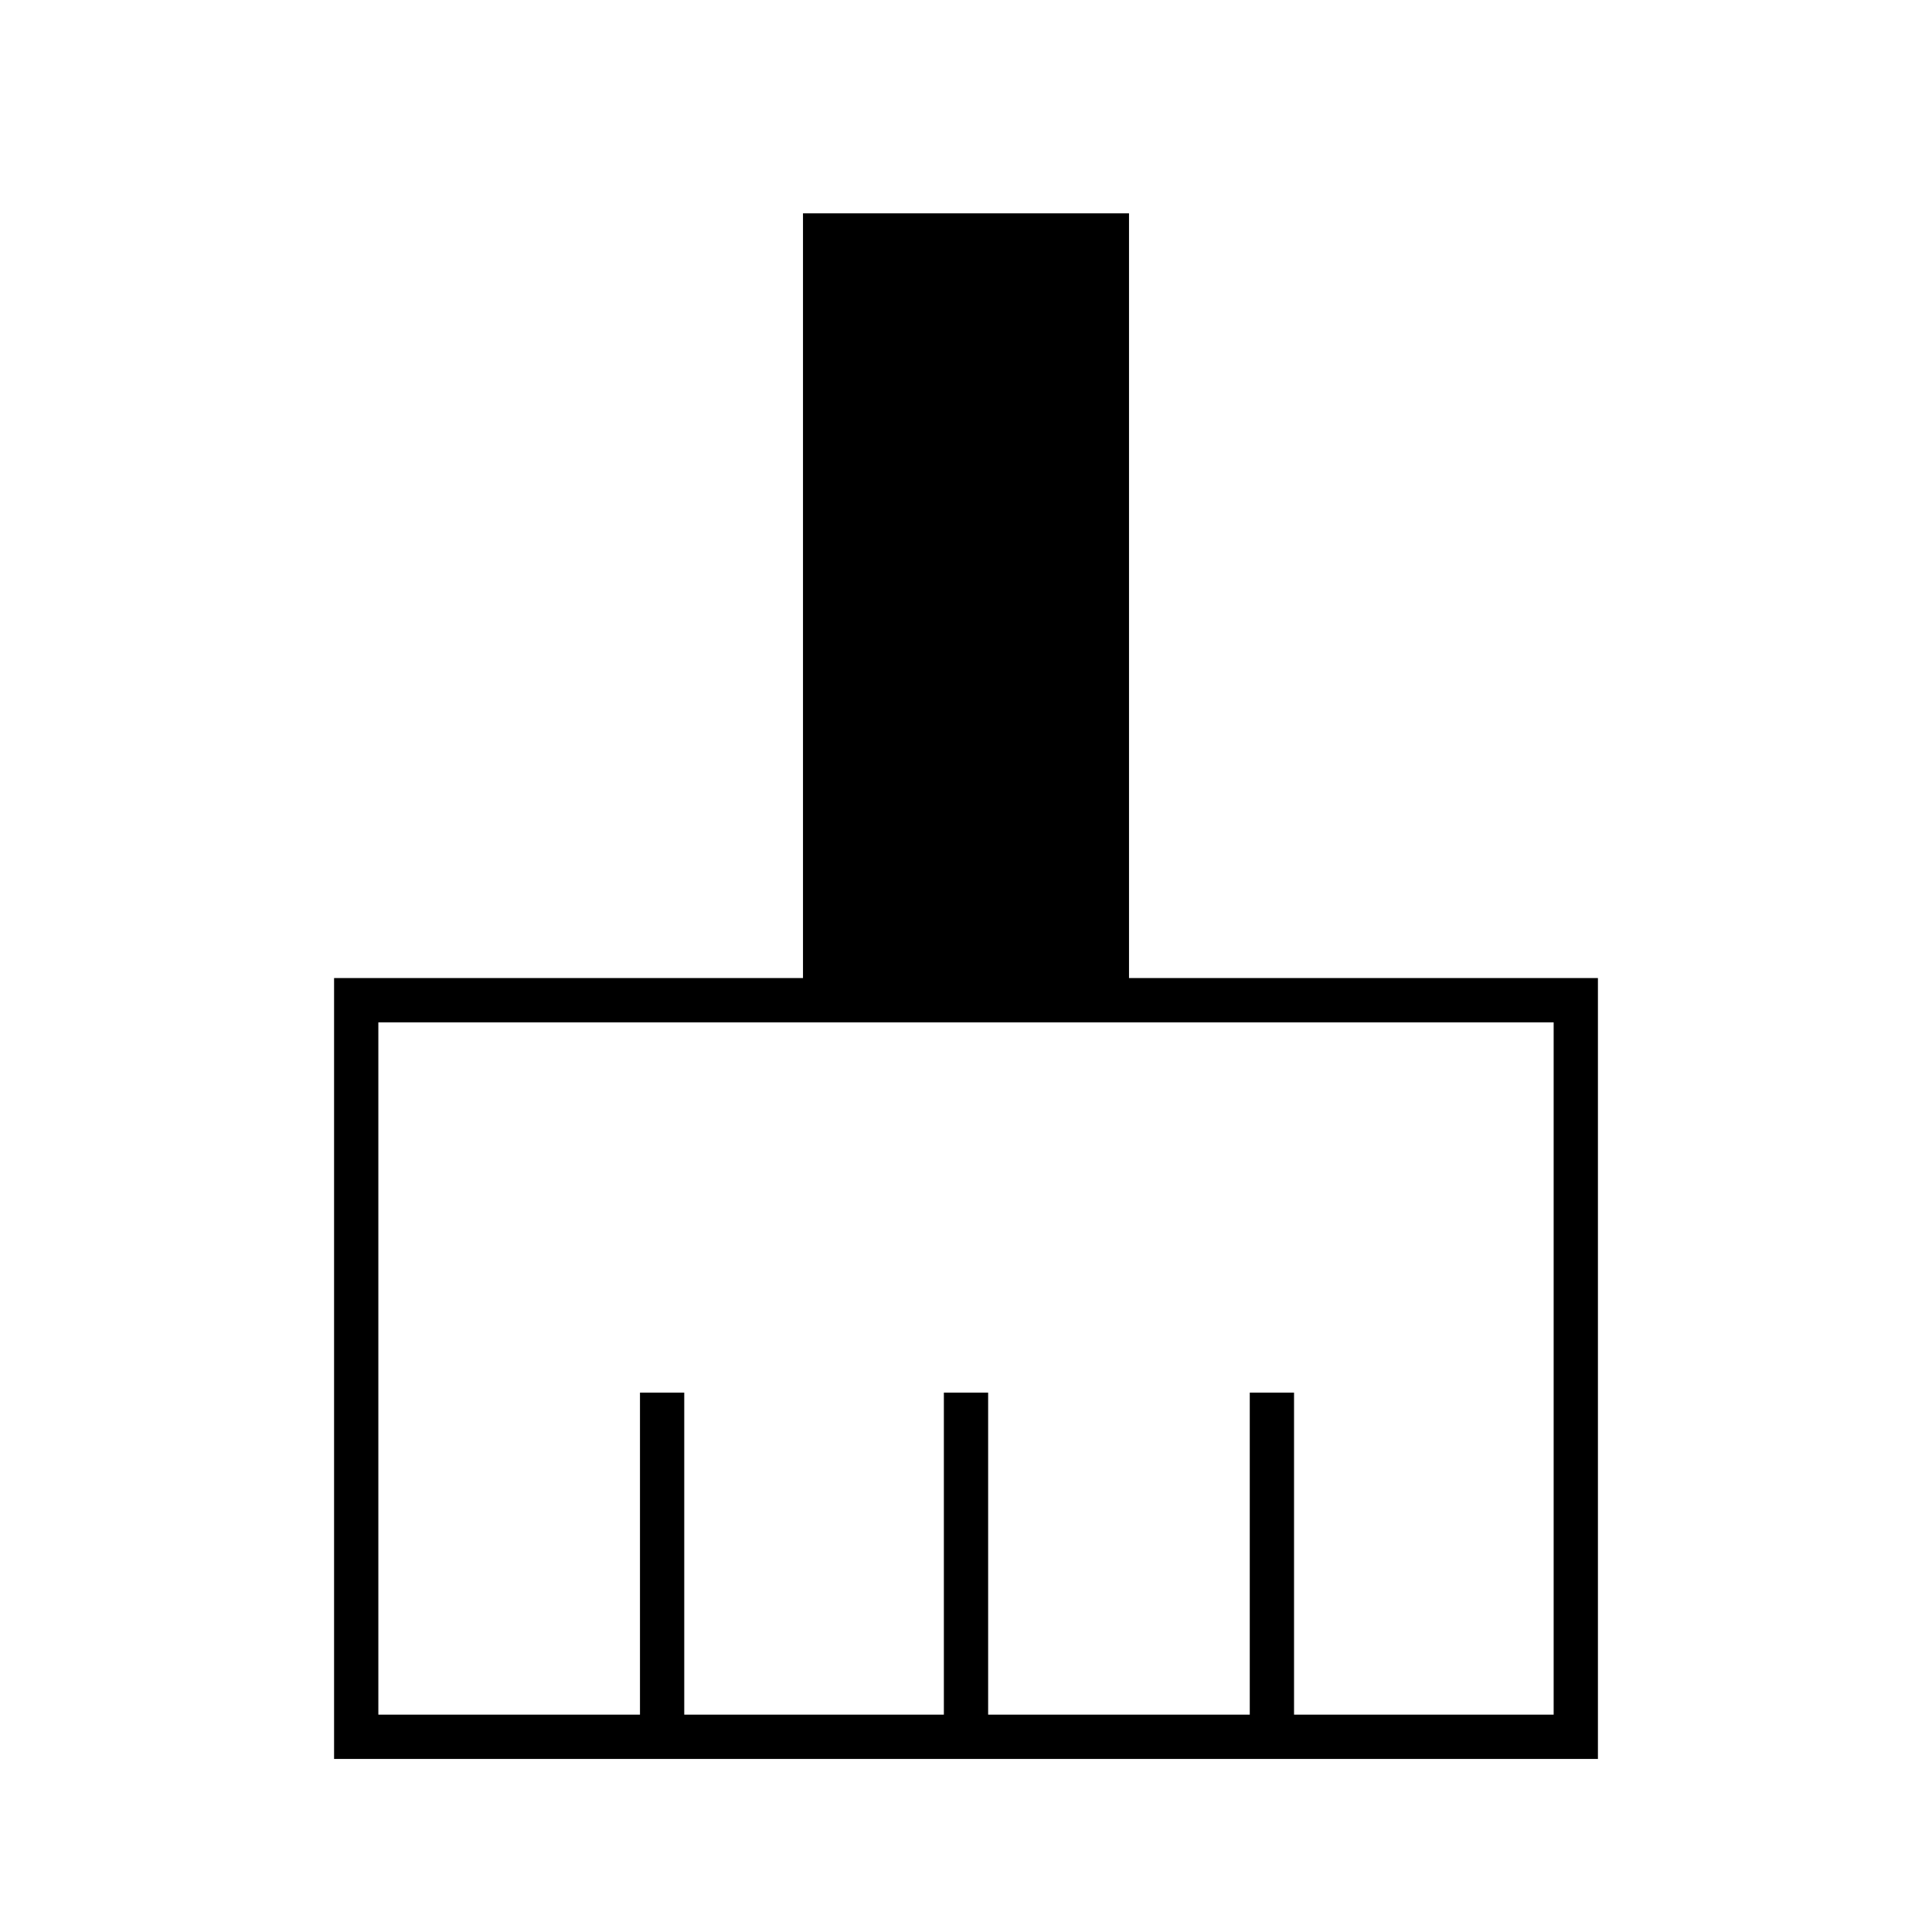 <svg xmlns="http://www.w3.org/2000/svg" width="48" height="48" viewBox="0 0 48 48"><path d="M8.3 43.7V24.3h11.65v-19h8.1v19H39.7v19.4Zm1.1-1.1h6.5v-8H17v8h6.45v-8h1.1v8h6.5v-8h1.1v8h6.45V25.4H9.4Z"/></svg>